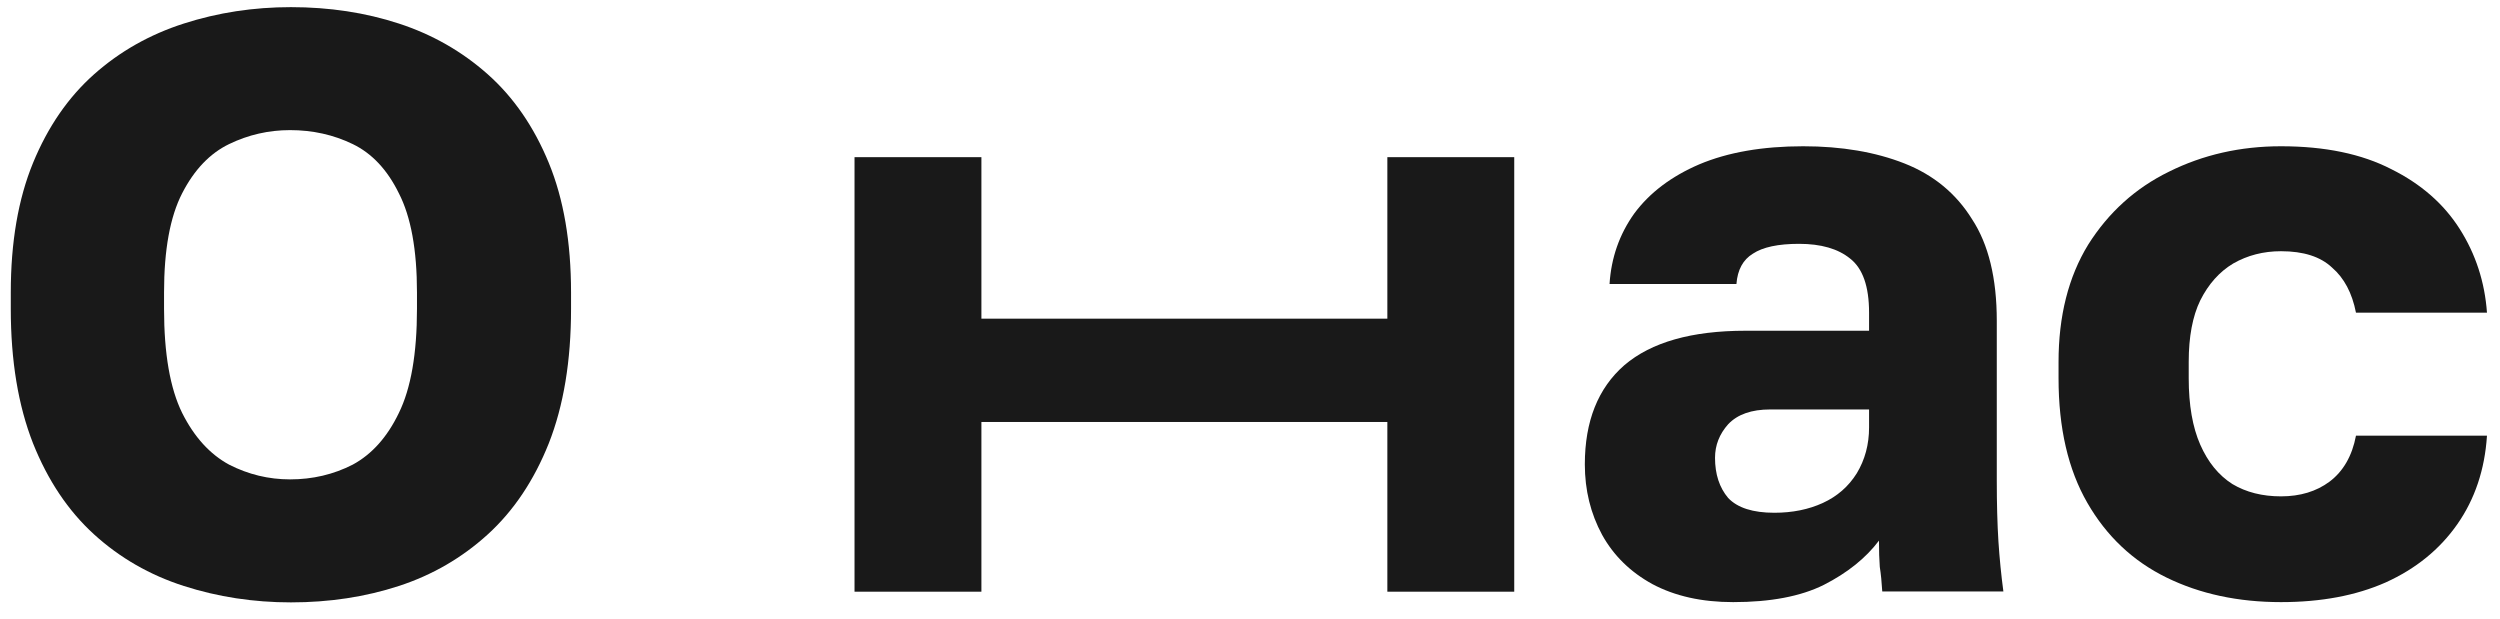 <svg width="105" height="26" viewBox="0 0 105 26" fill="none" xmlns="http://www.w3.org/2000/svg">
<path d="M95.802 25.289C94.002 25.289 92.399 24.945 90.992 24.256C89.585 23.567 88.477 22.523 87.67 21.122C86.862 19.722 86.459 17.977 86.459 15.888V15.2C86.459 13.271 86.874 11.63 87.704 10.275C88.558 8.921 89.689 7.899 91.096 7.211C92.526 6.499 94.095 6.143 95.802 6.143C97.647 6.143 99.193 6.464 100.439 7.107C101.685 7.727 102.642 8.565 103.311 9.621C103.98 10.677 104.361 11.848 104.453 13.133H98.951C98.789 12.307 98.455 11.676 97.947 11.239C97.463 10.78 96.748 10.551 95.802 10.551C95.064 10.551 94.395 10.723 93.795 11.067C93.218 11.412 92.757 11.928 92.411 12.617C92.088 13.283 91.926 14.143 91.926 15.2V15.888C91.926 17.013 92.088 17.943 92.411 18.677C92.734 19.412 93.183 19.963 93.76 20.33C94.337 20.675 95.018 20.847 95.802 20.847C96.609 20.847 97.29 20.64 97.844 20.227C98.42 19.791 98.789 19.148 98.951 18.299H104.453C104.361 19.722 103.945 20.962 103.207 22.018C102.469 23.074 101.466 23.889 100.197 24.463C98.951 25.014 97.486 25.289 95.802 25.289Z" fill="#191919"/>
<path d="M72.792 25.289C71.477 25.289 70.346 25.037 69.4 24.532C68.478 24.026 67.774 23.338 67.29 22.465C66.805 21.57 66.563 20.583 66.563 19.504C66.563 17.69 67.117 16.302 68.224 15.337C69.354 14.373 71.05 13.891 73.311 13.891H78.501V13.133C78.501 12.031 78.236 11.274 77.706 10.861C77.198 10.447 76.483 10.241 75.56 10.241C74.683 10.241 74.037 10.379 73.622 10.654C73.207 10.907 72.976 11.331 72.93 11.928H67.601C67.67 10.826 68.016 9.839 68.639 8.967C69.285 8.094 70.196 7.406 71.373 6.901C72.573 6.396 74.026 6.143 75.733 6.143C77.348 6.143 78.767 6.384 79.99 6.866C81.212 7.348 82.158 8.129 82.827 9.208C83.519 10.264 83.865 11.687 83.865 13.478V20.193C83.865 21.157 83.888 22.006 83.934 22.741C83.981 23.453 84.05 24.153 84.142 24.841H79.055C79.032 24.451 78.998 24.107 78.951 23.808C78.928 23.51 78.917 23.143 78.917 22.706C78.363 23.441 77.59 24.061 76.598 24.566C75.629 25.048 74.361 25.289 72.792 25.289ZM74.522 21.536C75.283 21.536 75.964 21.398 76.564 21.122C77.163 20.847 77.636 20.434 77.982 19.883C78.329 19.309 78.501 18.666 78.501 17.954V17.197H74.349C73.565 17.197 72.976 17.403 72.584 17.817C72.215 18.23 72.031 18.701 72.031 19.229C72.031 19.917 72.215 20.48 72.584 20.916C72.976 21.329 73.622 21.536 74.522 21.536Z" fill="#191919"/>
<path d="M35.89 24.851V6.601H41.219V13.384H58.269V6.601H63.598V24.851H58.269V17.723H41.219V24.851H35.89Z" fill="#191919"/>
<path d="M12.219 25.3C10.65 25.3 9.15 25.07 7.72 24.611C6.29 24.152 5.032 23.429 3.948 22.442C2.864 21.454 2.01 20.18 1.387 18.619C0.765 17.035 0.453 15.153 0.453 12.972V12.283C0.453 10.171 0.765 8.358 1.387 6.843C2.01 5.327 2.864 4.088 3.948 3.123C5.032 2.159 6.29 1.448 7.72 0.989C9.15 0.529 10.65 0.3 12.219 0.3C13.834 0.3 15.345 0.529 16.752 0.989C18.159 1.448 19.405 2.159 20.489 3.123C21.573 4.088 22.427 5.327 23.05 6.843C23.673 8.358 23.984 10.171 23.984 12.283V12.972C23.984 15.153 23.673 17.035 23.05 18.619C22.427 20.18 21.573 21.454 20.489 22.442C19.405 23.429 18.159 24.152 16.752 24.611C15.345 25.07 13.834 25.3 12.219 25.3ZM12.184 20.134C13.13 20.134 14.007 19.928 14.814 19.515C15.621 19.078 16.267 18.355 16.752 17.345C17.259 16.312 17.513 14.854 17.513 12.972V12.283C17.513 10.493 17.259 9.104 16.752 8.117C16.267 7.129 15.621 6.441 14.814 6.051C14.007 5.66 13.13 5.465 12.184 5.465C11.284 5.465 10.431 5.66 9.623 6.051C8.816 6.441 8.158 7.129 7.651 8.117C7.143 9.104 6.89 10.493 6.89 12.283V12.972C6.89 14.854 7.143 16.312 7.651 17.345C8.158 18.355 8.816 19.078 9.623 19.515C10.431 19.928 11.284 20.134 12.184 20.134Z" fill="#191919"/>
</svg>
